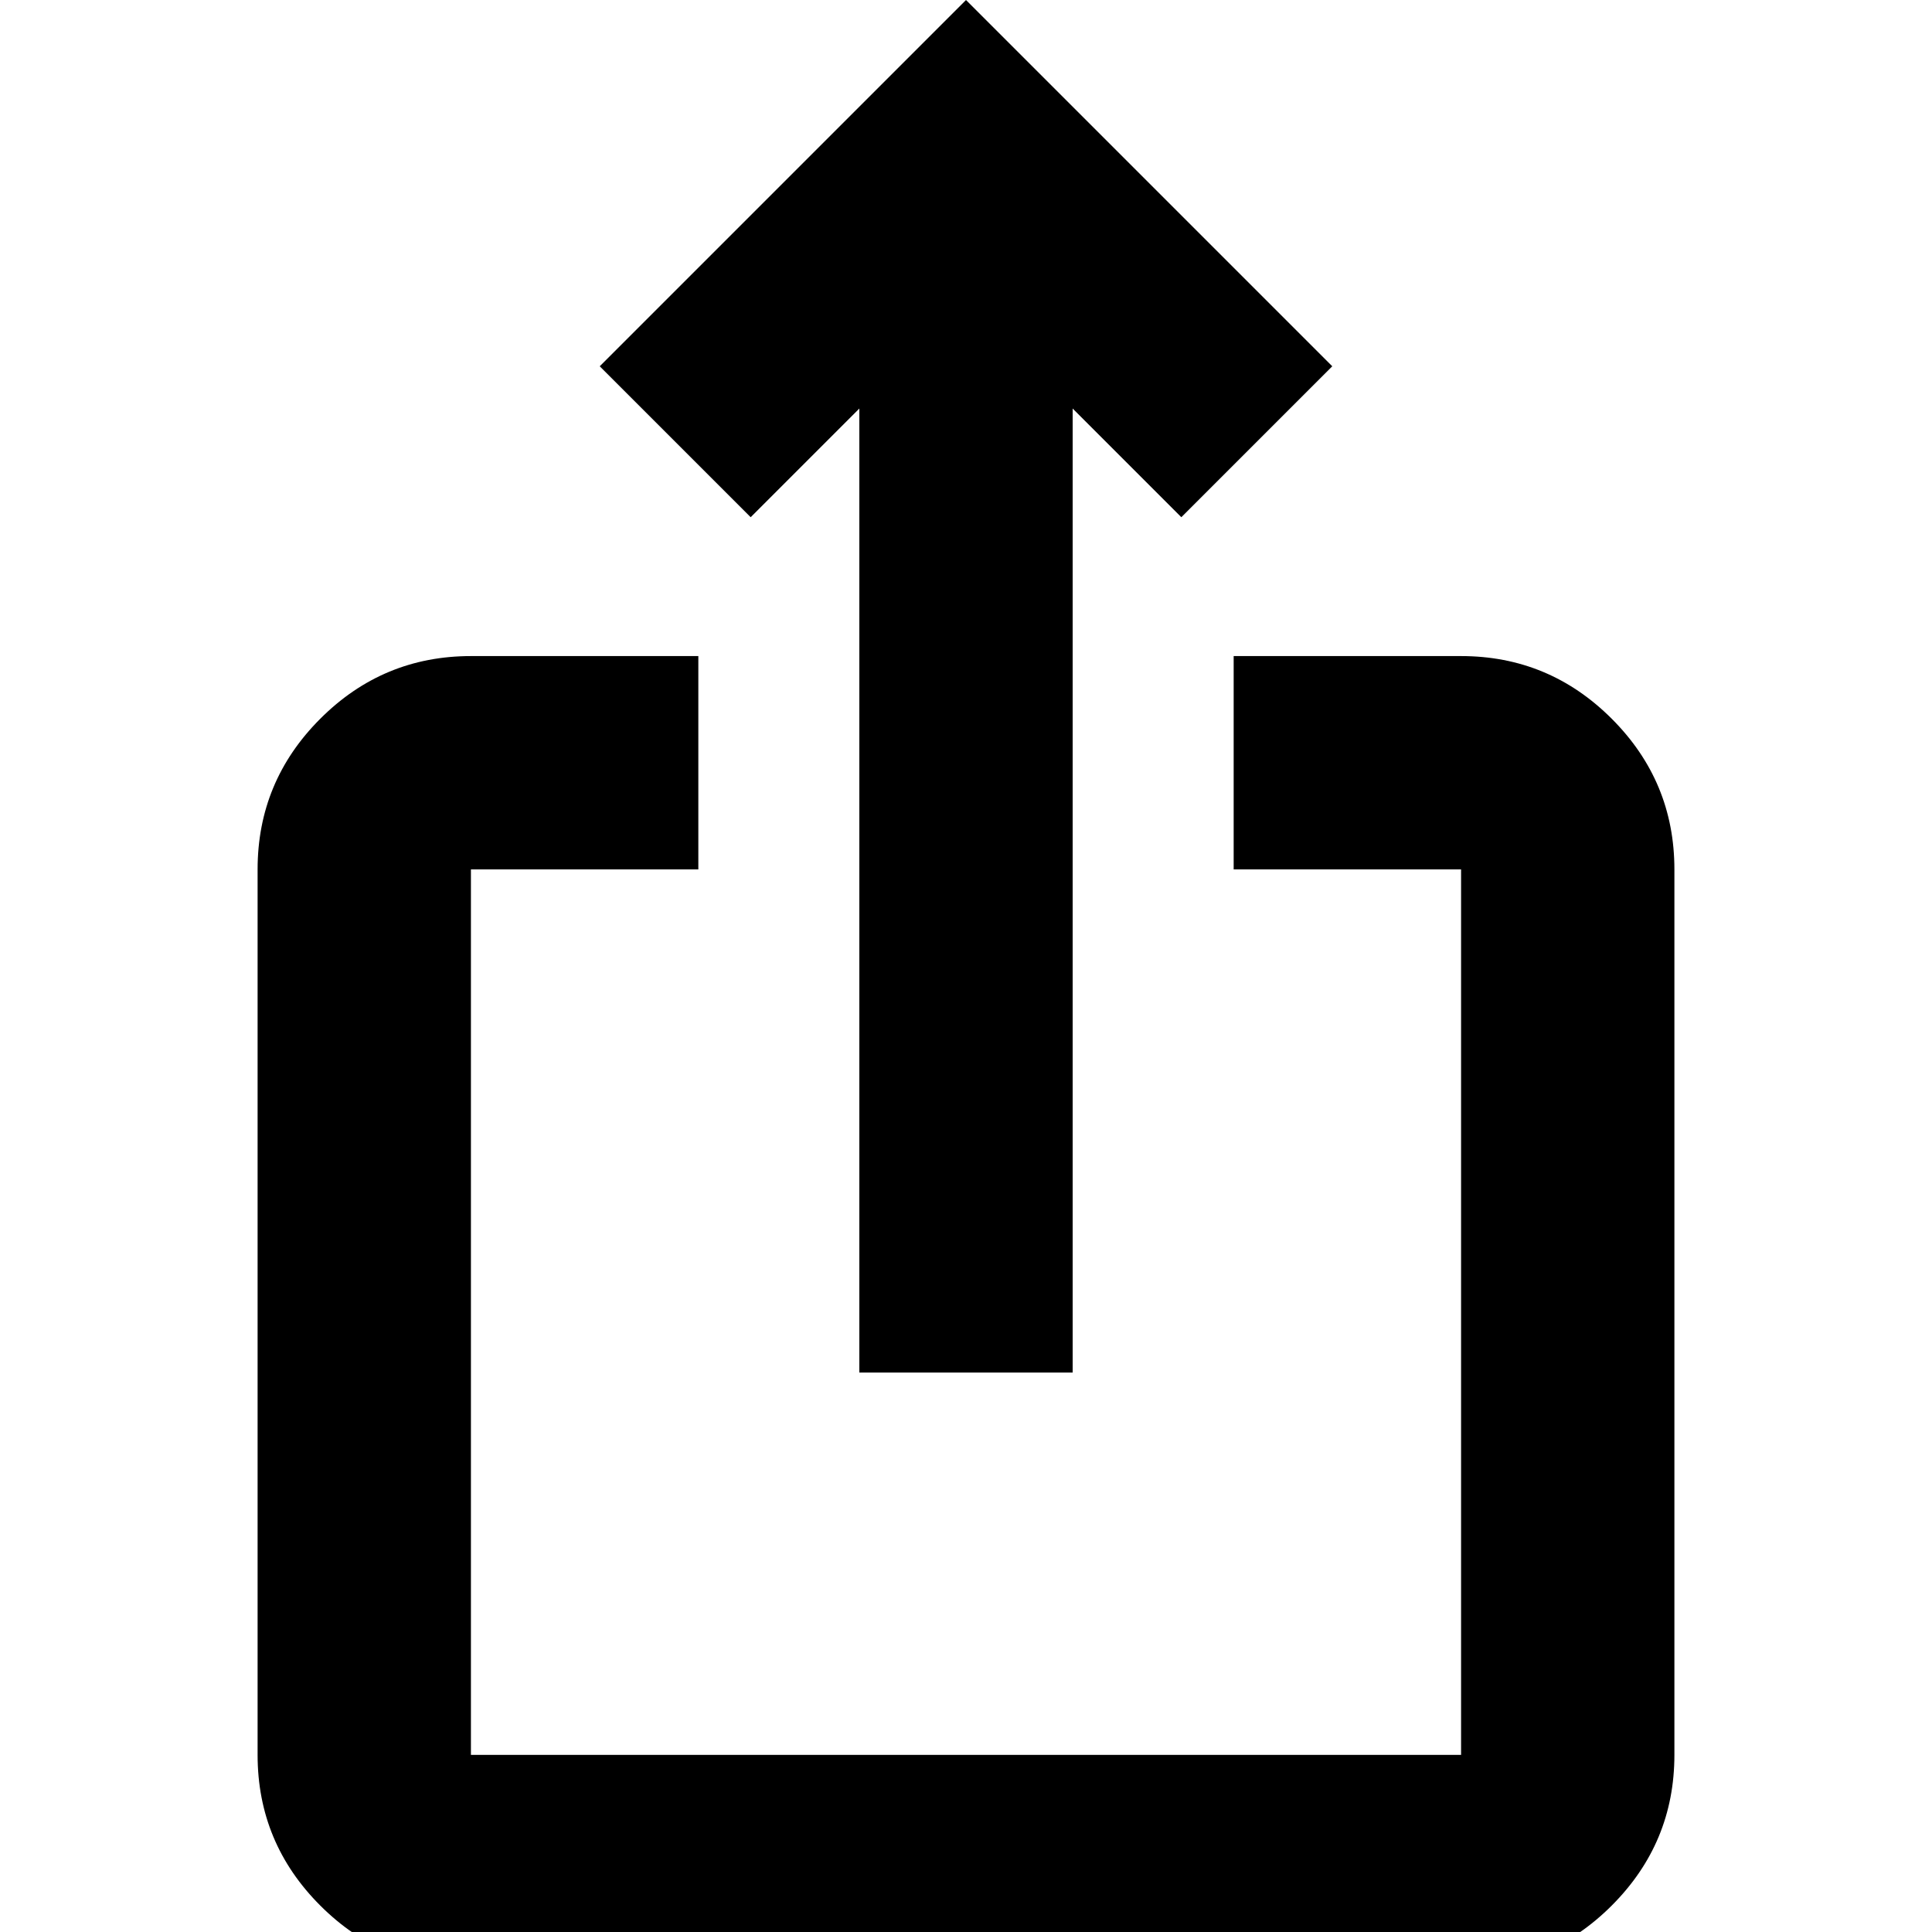 <svg xmlns="http://www.w3.org/2000/svg" height="24" viewBox="0 -960 960 960" width="24"><path d="M234 18q-43.73 0-74.86-31.14Q128-44.28 128-88v-440q0-43.72 31.14-74.86Q190.27-634 234-634h113v106H234v440h492v-440H613v-106h113q43.72 0 74.86 31.14T832-528v440q0 43.72-31.14 74.86T726 18H234Zm193-296v-479l-54 54-75-75 182-182 182 182-75 75-54-54v479H427Z"/></svg>